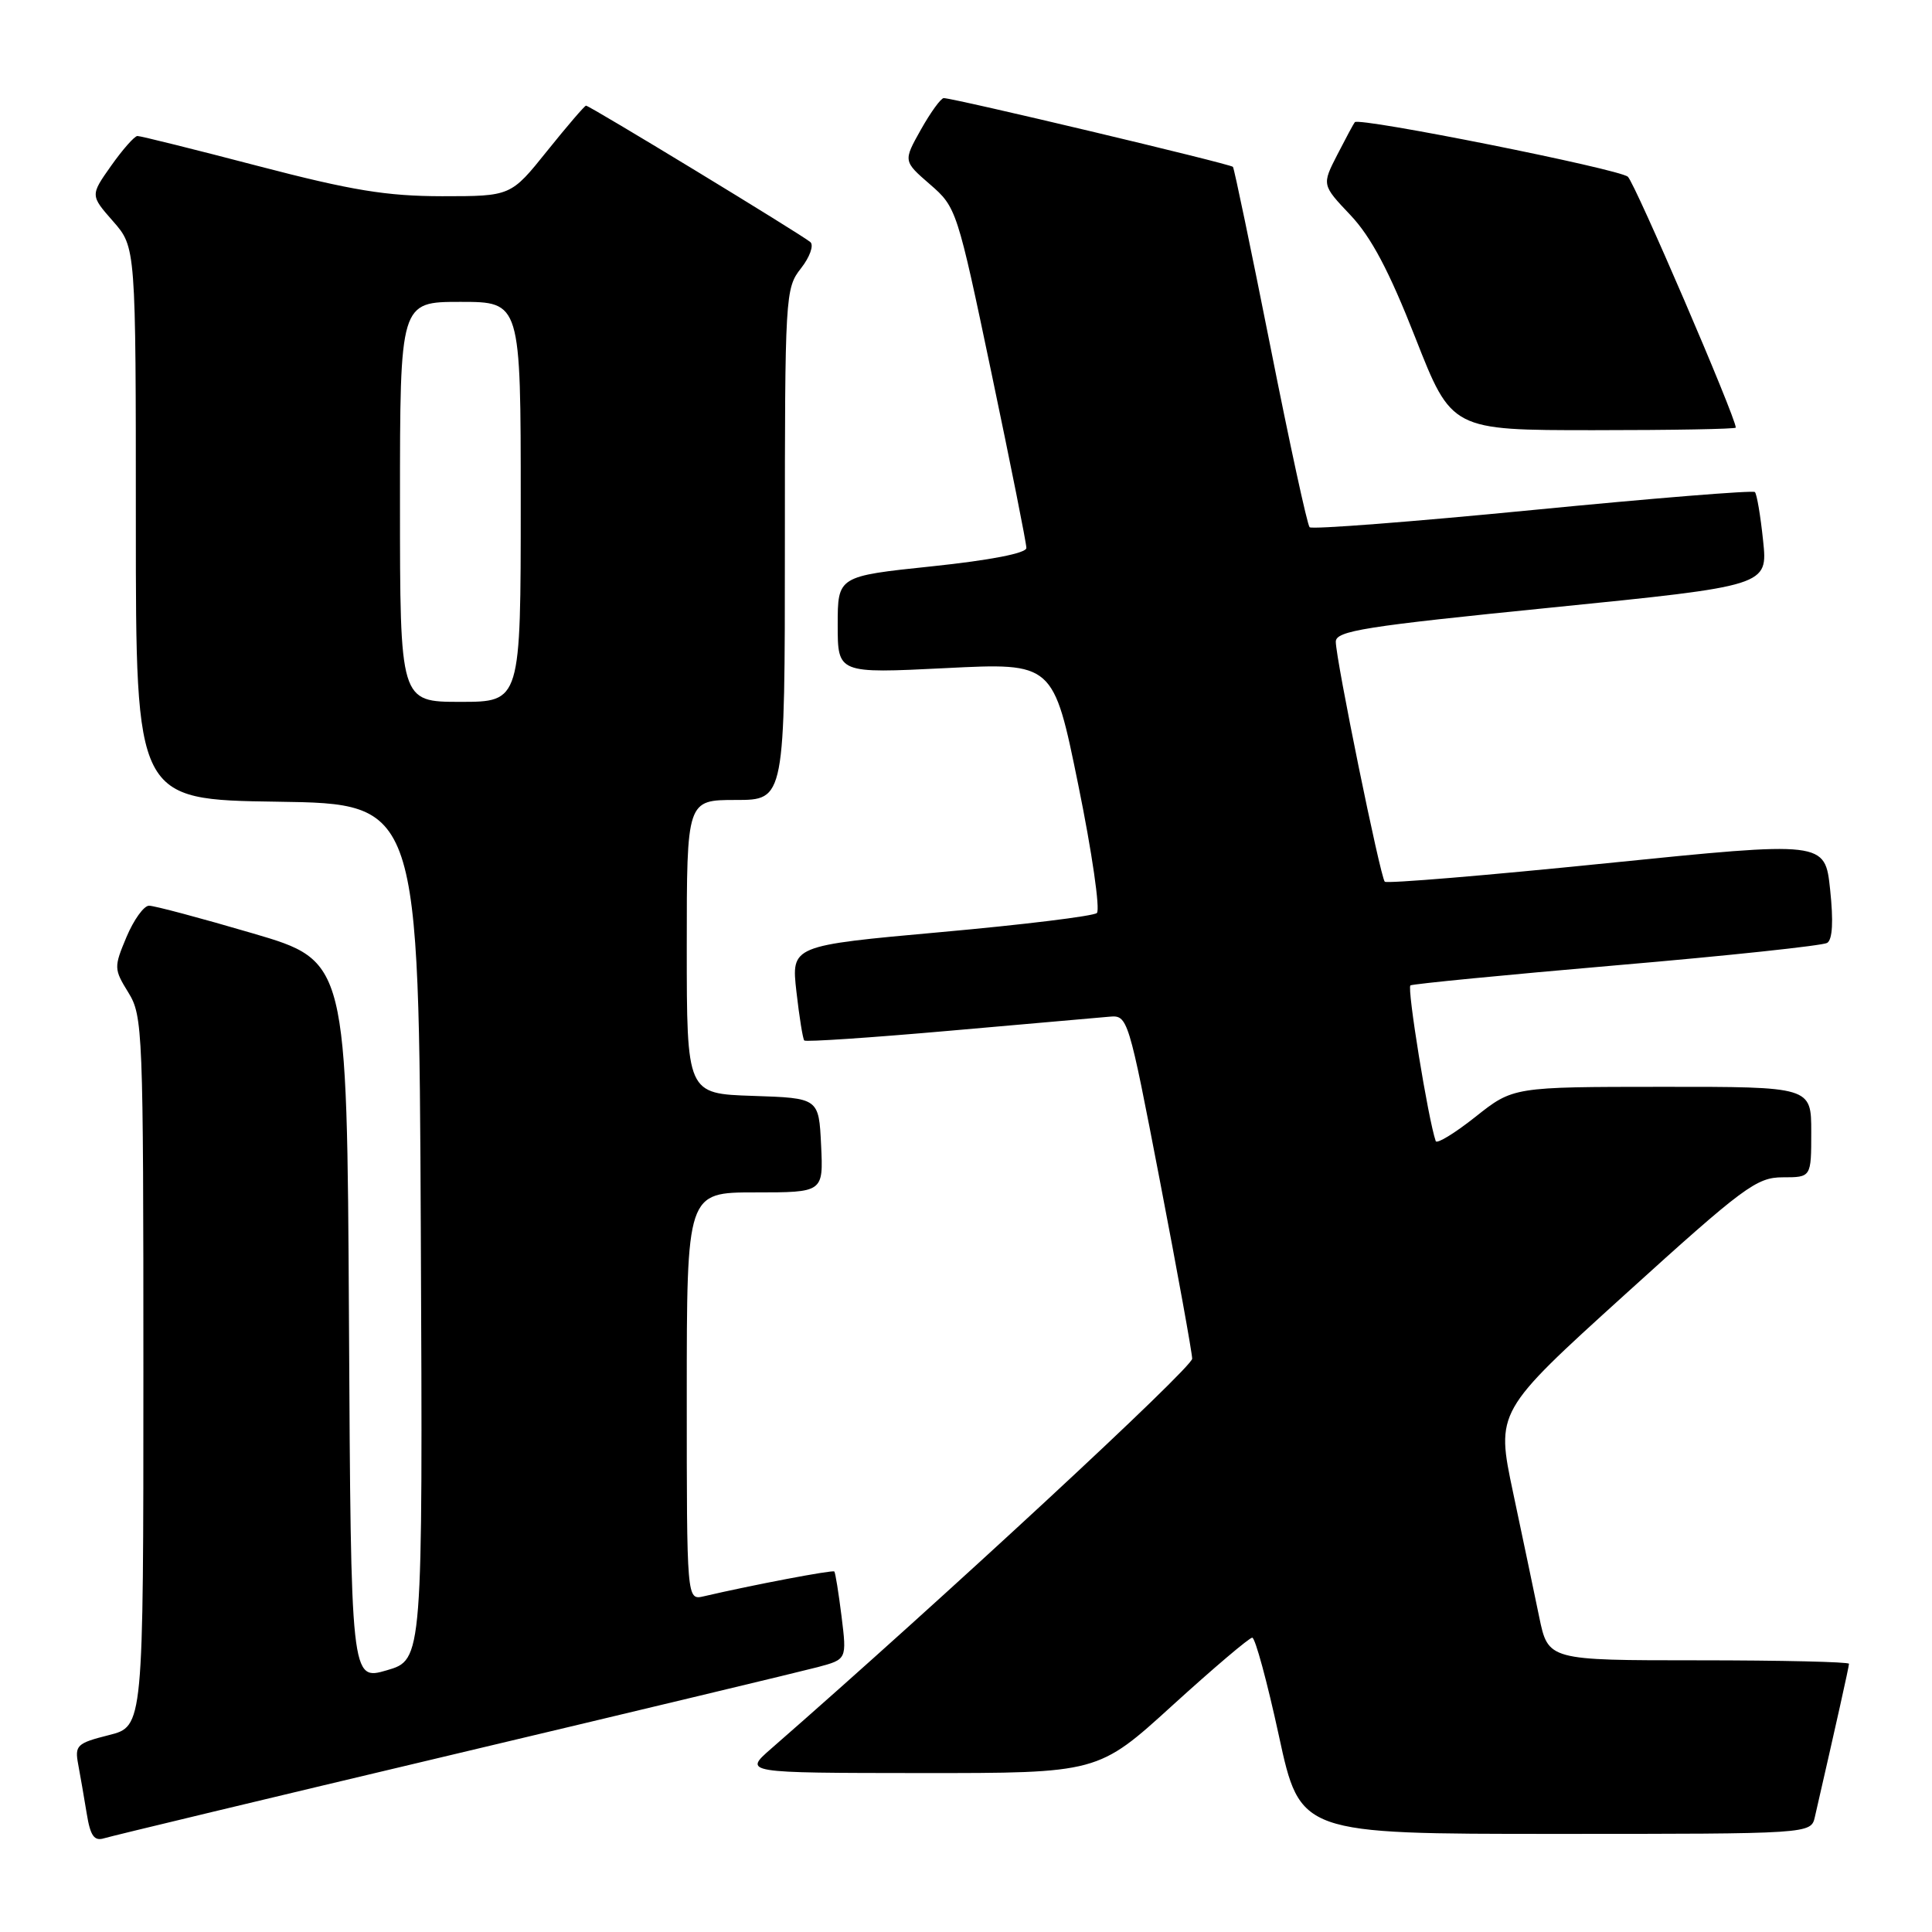 <?xml version="1.0" encoding="UTF-8" standalone="no"?>
<!DOCTYPE svg PUBLIC "-//W3C//DTD SVG 1.1//EN" "http://www.w3.org/Graphics/SVG/1.1/DTD/svg11.dtd" >
<svg xmlns="http://www.w3.org/2000/svg" xmlns:xlink="http://www.w3.org/1999/xlink" version="1.1" viewBox="0 0 256 256">
 <g >
 <path fill="currentColor"
d=" M 60.00 232.49 C 84.48 226.68 106.24 221.46 108.36 220.90 C 112.21 219.87 112.21 219.87 111.51 214.18 C 111.12 211.06 110.69 208.38 110.55 208.23 C 110.33 208.00 99.77 210.00 93.25 211.52 C 91.00 212.04 91.00 212.04 91.00 185.02 C 91.00 158.00 91.00 158.00 100.05 158.00 C 109.10 158.00 109.10 158.00 108.80 151.75 C 108.50 145.50 108.50 145.50 99.75 145.21 C 91.00 144.92 91.00 144.92 91.00 125.46 C 91.00 106.00 91.00 106.00 97.50 106.00 C 104.00 106.00 104.00 106.00 104.00 72.13 C 104.00 39.10 104.05 38.20 106.13 35.56 C 107.30 34.07 107.86 32.51 107.38 32.08 C 106.31 31.14 78.14 14.00 77.65 14.00 C 77.47 14.00 75.15 16.70 72.50 20.00 C 67.69 26.00 67.69 26.00 58.59 26.00 C 51.22 25.99 46.62 25.24 34.21 22.00 C 25.80 19.80 18.60 18.01 18.21 18.02 C 17.82 18.03 16.25 19.81 14.73 21.96 C 11.96 25.88 11.96 25.88 14.98 29.32 C 18.00 32.76 18.00 32.76 18.00 69.36 C 18.00 105.96 18.00 105.96 36.75 106.23 C 55.50 106.50 55.50 106.50 55.76 163.22 C 56.02 219.93 56.02 219.93 51.26 221.32 C 46.50 222.71 46.50 222.71 46.24 175.02 C 45.98 127.34 45.98 127.34 33.48 123.67 C 26.60 121.65 20.42 120.00 19.74 120.01 C 19.06 120.02 17.72 121.88 16.76 124.16 C 15.08 128.16 15.09 128.41 17.01 131.52 C 18.92 134.61 19.00 136.56 19.00 181.75 C 19.00 228.76 19.00 228.76 14.43 229.91 C 10.19 230.98 9.89 231.26 10.36 233.78 C 10.64 235.28 11.15 238.21 11.49 240.30 C 11.97 243.27 12.48 243.99 13.80 243.58 C 14.74 243.29 35.52 238.30 60.00 232.49 Z  M 240.48 240.75 C 243.28 228.54 245.00 220.84 245.00 220.46 C 245.00 220.21 236.03 220.00 225.07 220.00 C 205.14 220.00 205.14 220.00 203.95 214.25 C 203.30 211.09 201.74 203.67 200.49 197.76 C 198.22 187.03 198.22 187.03 215.34 171.51 C 231.06 157.26 232.76 156.00 236.23 156.00 C 240.00 156.00 240.00 156.00 240.00 150.00 C 240.00 144.00 240.00 144.00 220.25 144.01 C 200.50 144.02 200.50 144.02 195.50 147.99 C 192.75 150.17 190.38 151.61 190.24 151.20 C 189.23 148.27 186.41 130.87 186.89 130.57 C 187.23 130.37 199.54 129.17 214.26 127.90 C 228.98 126.64 241.51 125.30 242.11 124.94 C 242.82 124.49 242.95 122.09 242.50 117.86 C 241.82 111.45 241.82 111.45 212.90 114.38 C 197.00 116.00 183.76 117.10 183.49 116.83 C 182.90 116.23 177.00 87.35 177.00 85.03 C 177.00 83.59 180.80 82.99 205.62 80.50 C 234.25 77.62 234.25 77.62 233.62 71.64 C 233.28 68.35 232.79 65.45 232.53 65.20 C 232.28 64.95 219.03 66.02 203.08 67.58 C 187.13 69.14 173.83 70.17 173.53 69.86 C 173.22 69.55 170.88 58.77 168.33 45.90 C 165.77 33.03 163.54 22.32 163.37 22.11 C 163.05 21.72 126.38 13.00 125.05 13.00 C 124.68 13.00 123.31 14.88 122.02 17.18 C 119.68 21.35 119.68 21.35 123.23 24.43 C 126.73 27.46 126.84 27.79 131.39 49.50 C 133.93 61.60 136.01 72.00 136.00 72.61 C 136.00 73.30 131.23 74.23 123.50 75.04 C 111.00 76.35 111.00 76.35 111.00 82.80 C 111.00 89.24 111.00 89.24 125.29 88.53 C 139.58 87.81 139.58 87.81 142.88 104.02 C 144.70 112.93 145.80 120.56 145.34 120.98 C 144.88 121.39 135.58 122.53 124.67 123.51 C 104.84 125.30 104.84 125.30 105.53 131.40 C 105.91 134.75 106.38 137.67 106.57 137.87 C 106.76 138.08 115.37 137.50 125.71 136.59 C 136.04 135.68 145.62 134.84 146.98 134.72 C 149.44 134.50 149.50 134.70 153.70 156.50 C 156.03 168.60 157.95 179.19 157.97 180.03 C 157.99 181.22 125.06 211.74 102.18 231.71 C 98.50 234.92 98.50 234.92 122.00 234.94 C 145.50 234.95 145.50 234.95 155.36 225.97 C 160.78 221.04 165.54 217.00 165.93 217.00 C 166.32 217.00 167.91 222.85 169.46 230.00 C 172.28 243.00 172.28 243.00 206.12 243.00 C 239.96 243.00 239.96 243.00 240.48 240.75 Z  M 230.00 56.66 C 230.00 55.31 216.65 24.27 215.70 23.42 C 214.57 22.40 180.10 15.51 179.52 16.19 C 179.37 16.36 178.33 18.30 177.20 20.50 C 175.15 24.50 175.15 24.50 178.94 28.50 C 181.68 31.40 184.06 35.88 187.54 44.75 C 192.35 57.00 192.35 57.00 211.18 57.00 C 221.53 57.00 230.00 56.85 230.00 56.66 Z  M 53.00 66.50 C 53.00 40.00 53.00 40.00 61.00 40.00 C 69.00 40.00 69.00 40.00 69.00 66.50 C 69.00 93.00 69.00 93.00 61.00 93.00 C 53.00 93.00 53.00 93.00 53.00 66.50 Z "/>
</g>
</svg>